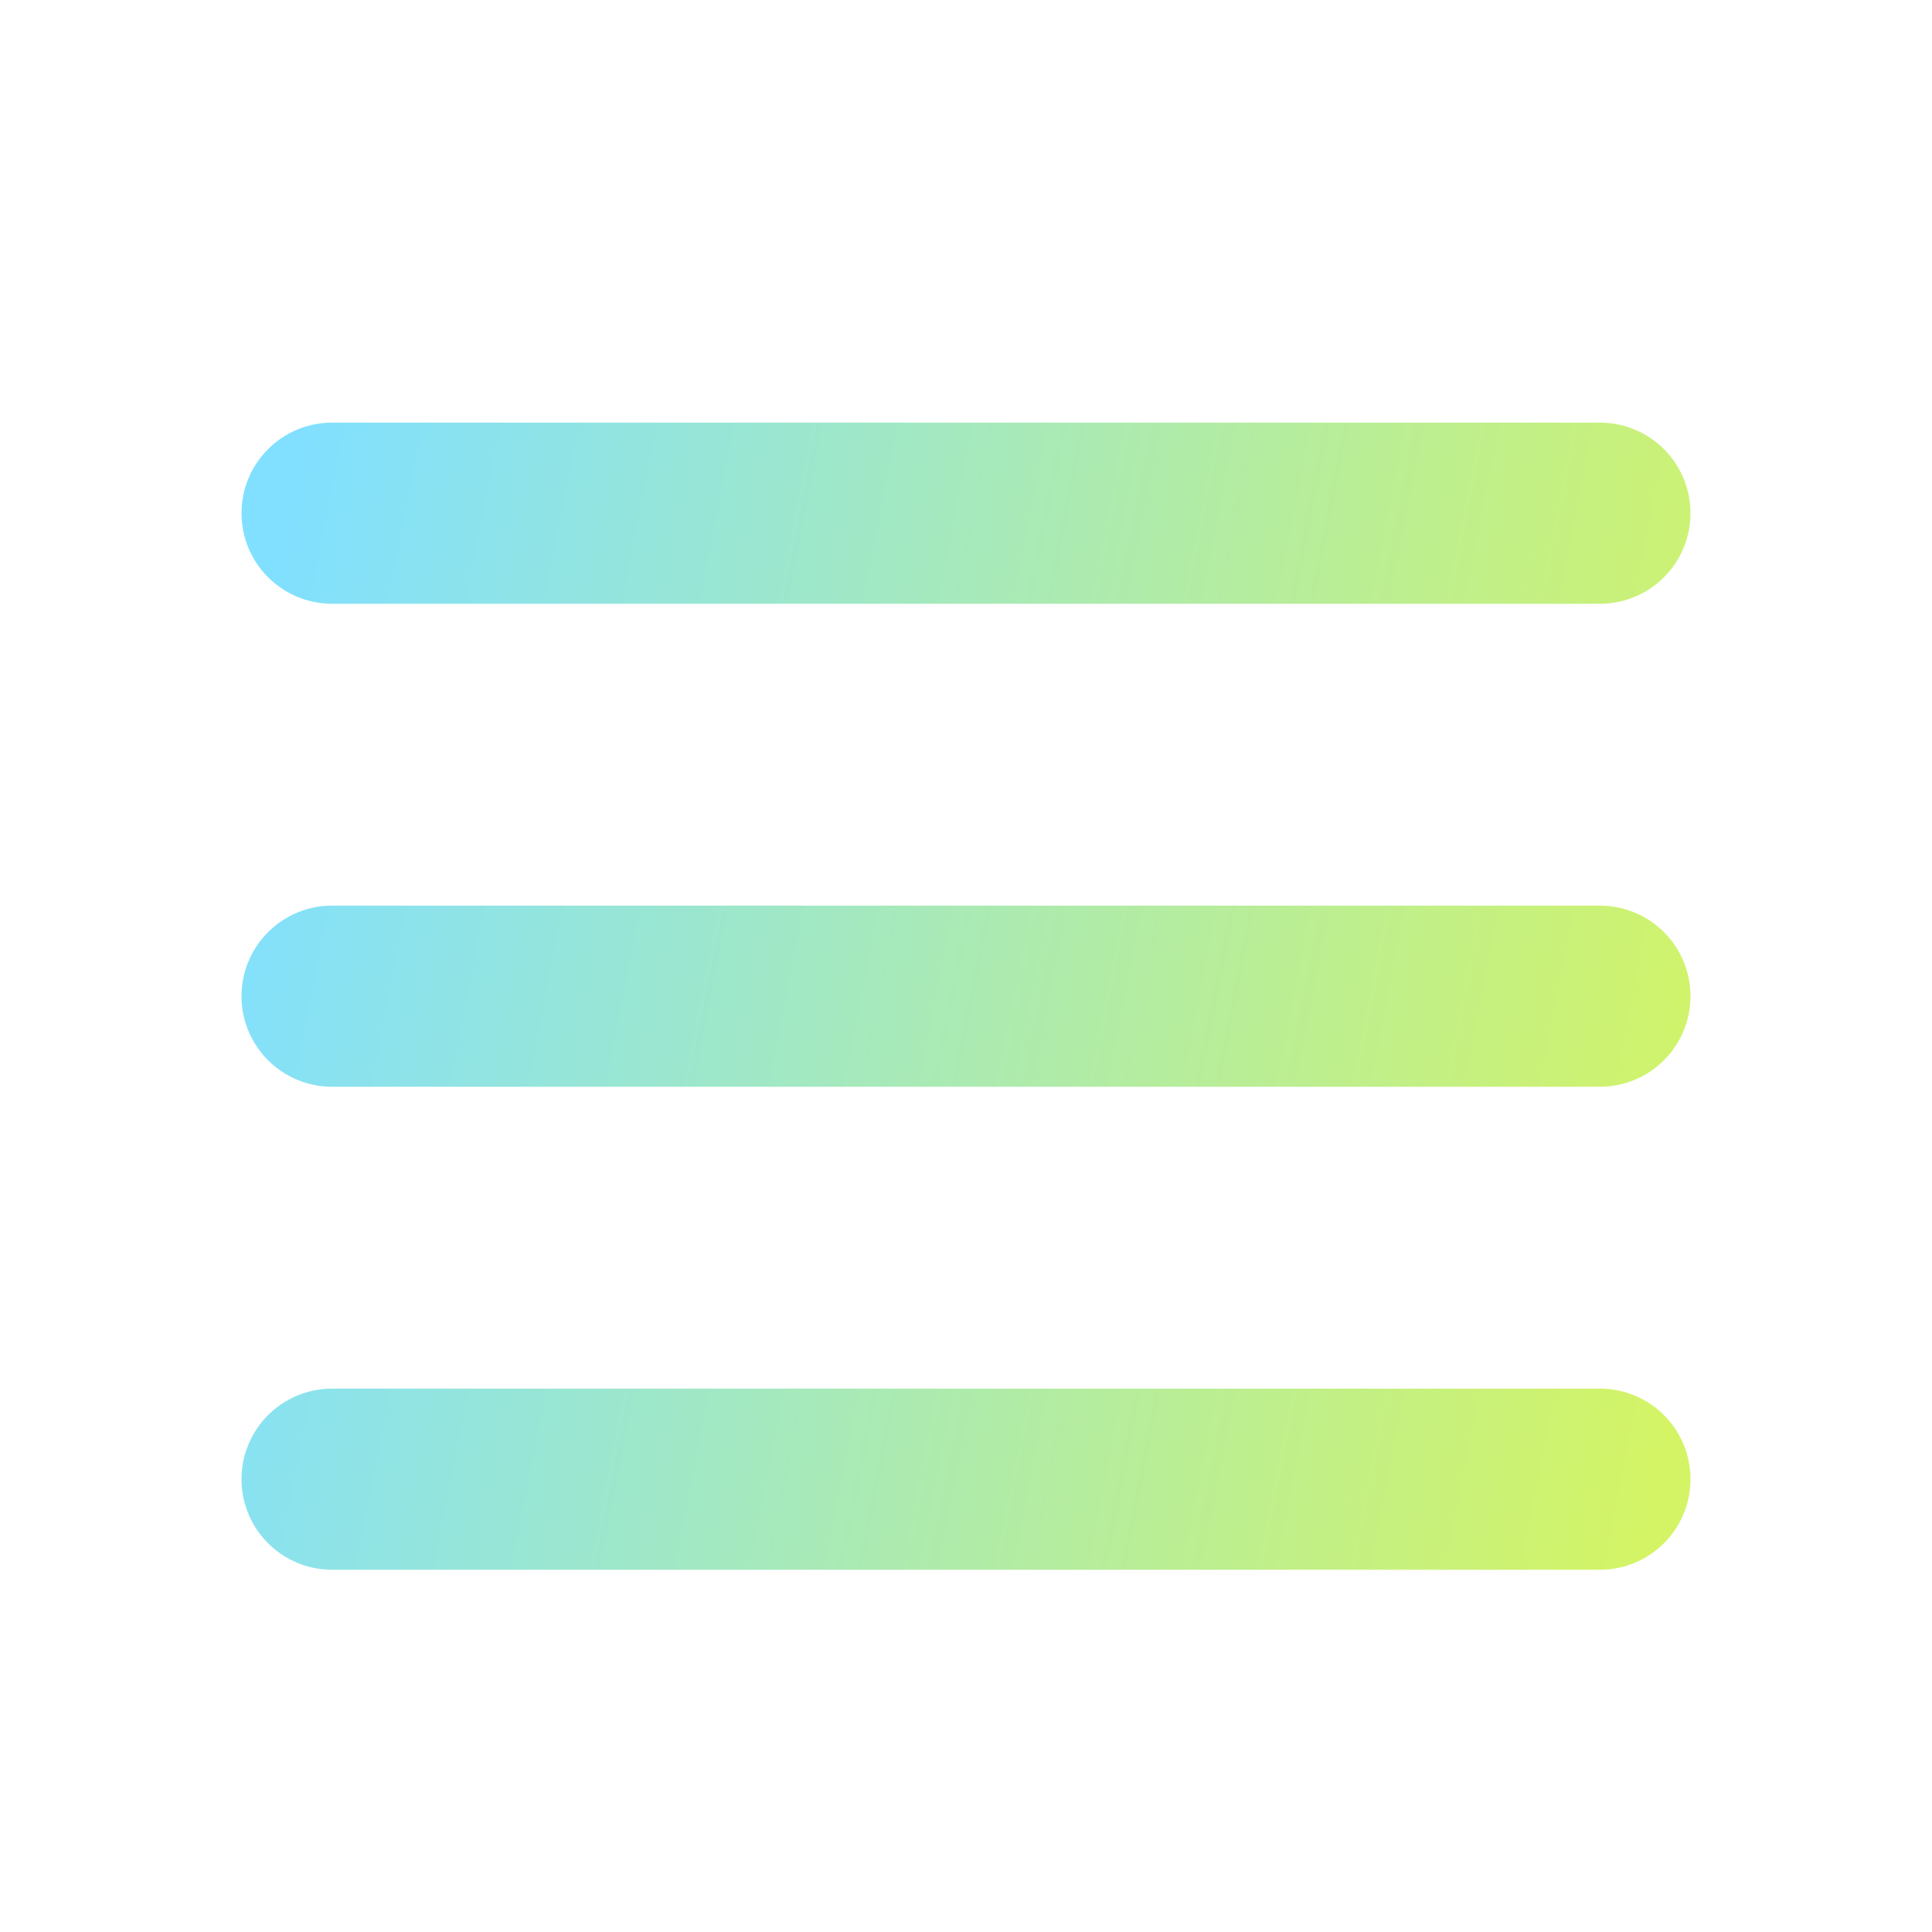 <svg width="32" height="32" viewBox="0 0 32 32" fill="none" xmlns="http://www.w3.org/2000/svg">
<path d="M5.5 24.5H26.5M5.5 16.5H26.5M5.5 8.5H26.5" stroke="url(#paint0_linear_552_7022)" stroke-width="3" stroke-linecap="round" stroke-linejoin="round"/>
<defs>
<linearGradient id="paint0_linear_552_7022" x1="4.908" y1="7.793" x2="29.808" y2="12.651" gradientUnits="userSpaceOnUse">
<stop stop-color="#81E0FF"/>
<stop offset="1" stop-color="#D4F465"/>
</linearGradient>
</defs>
</svg>
